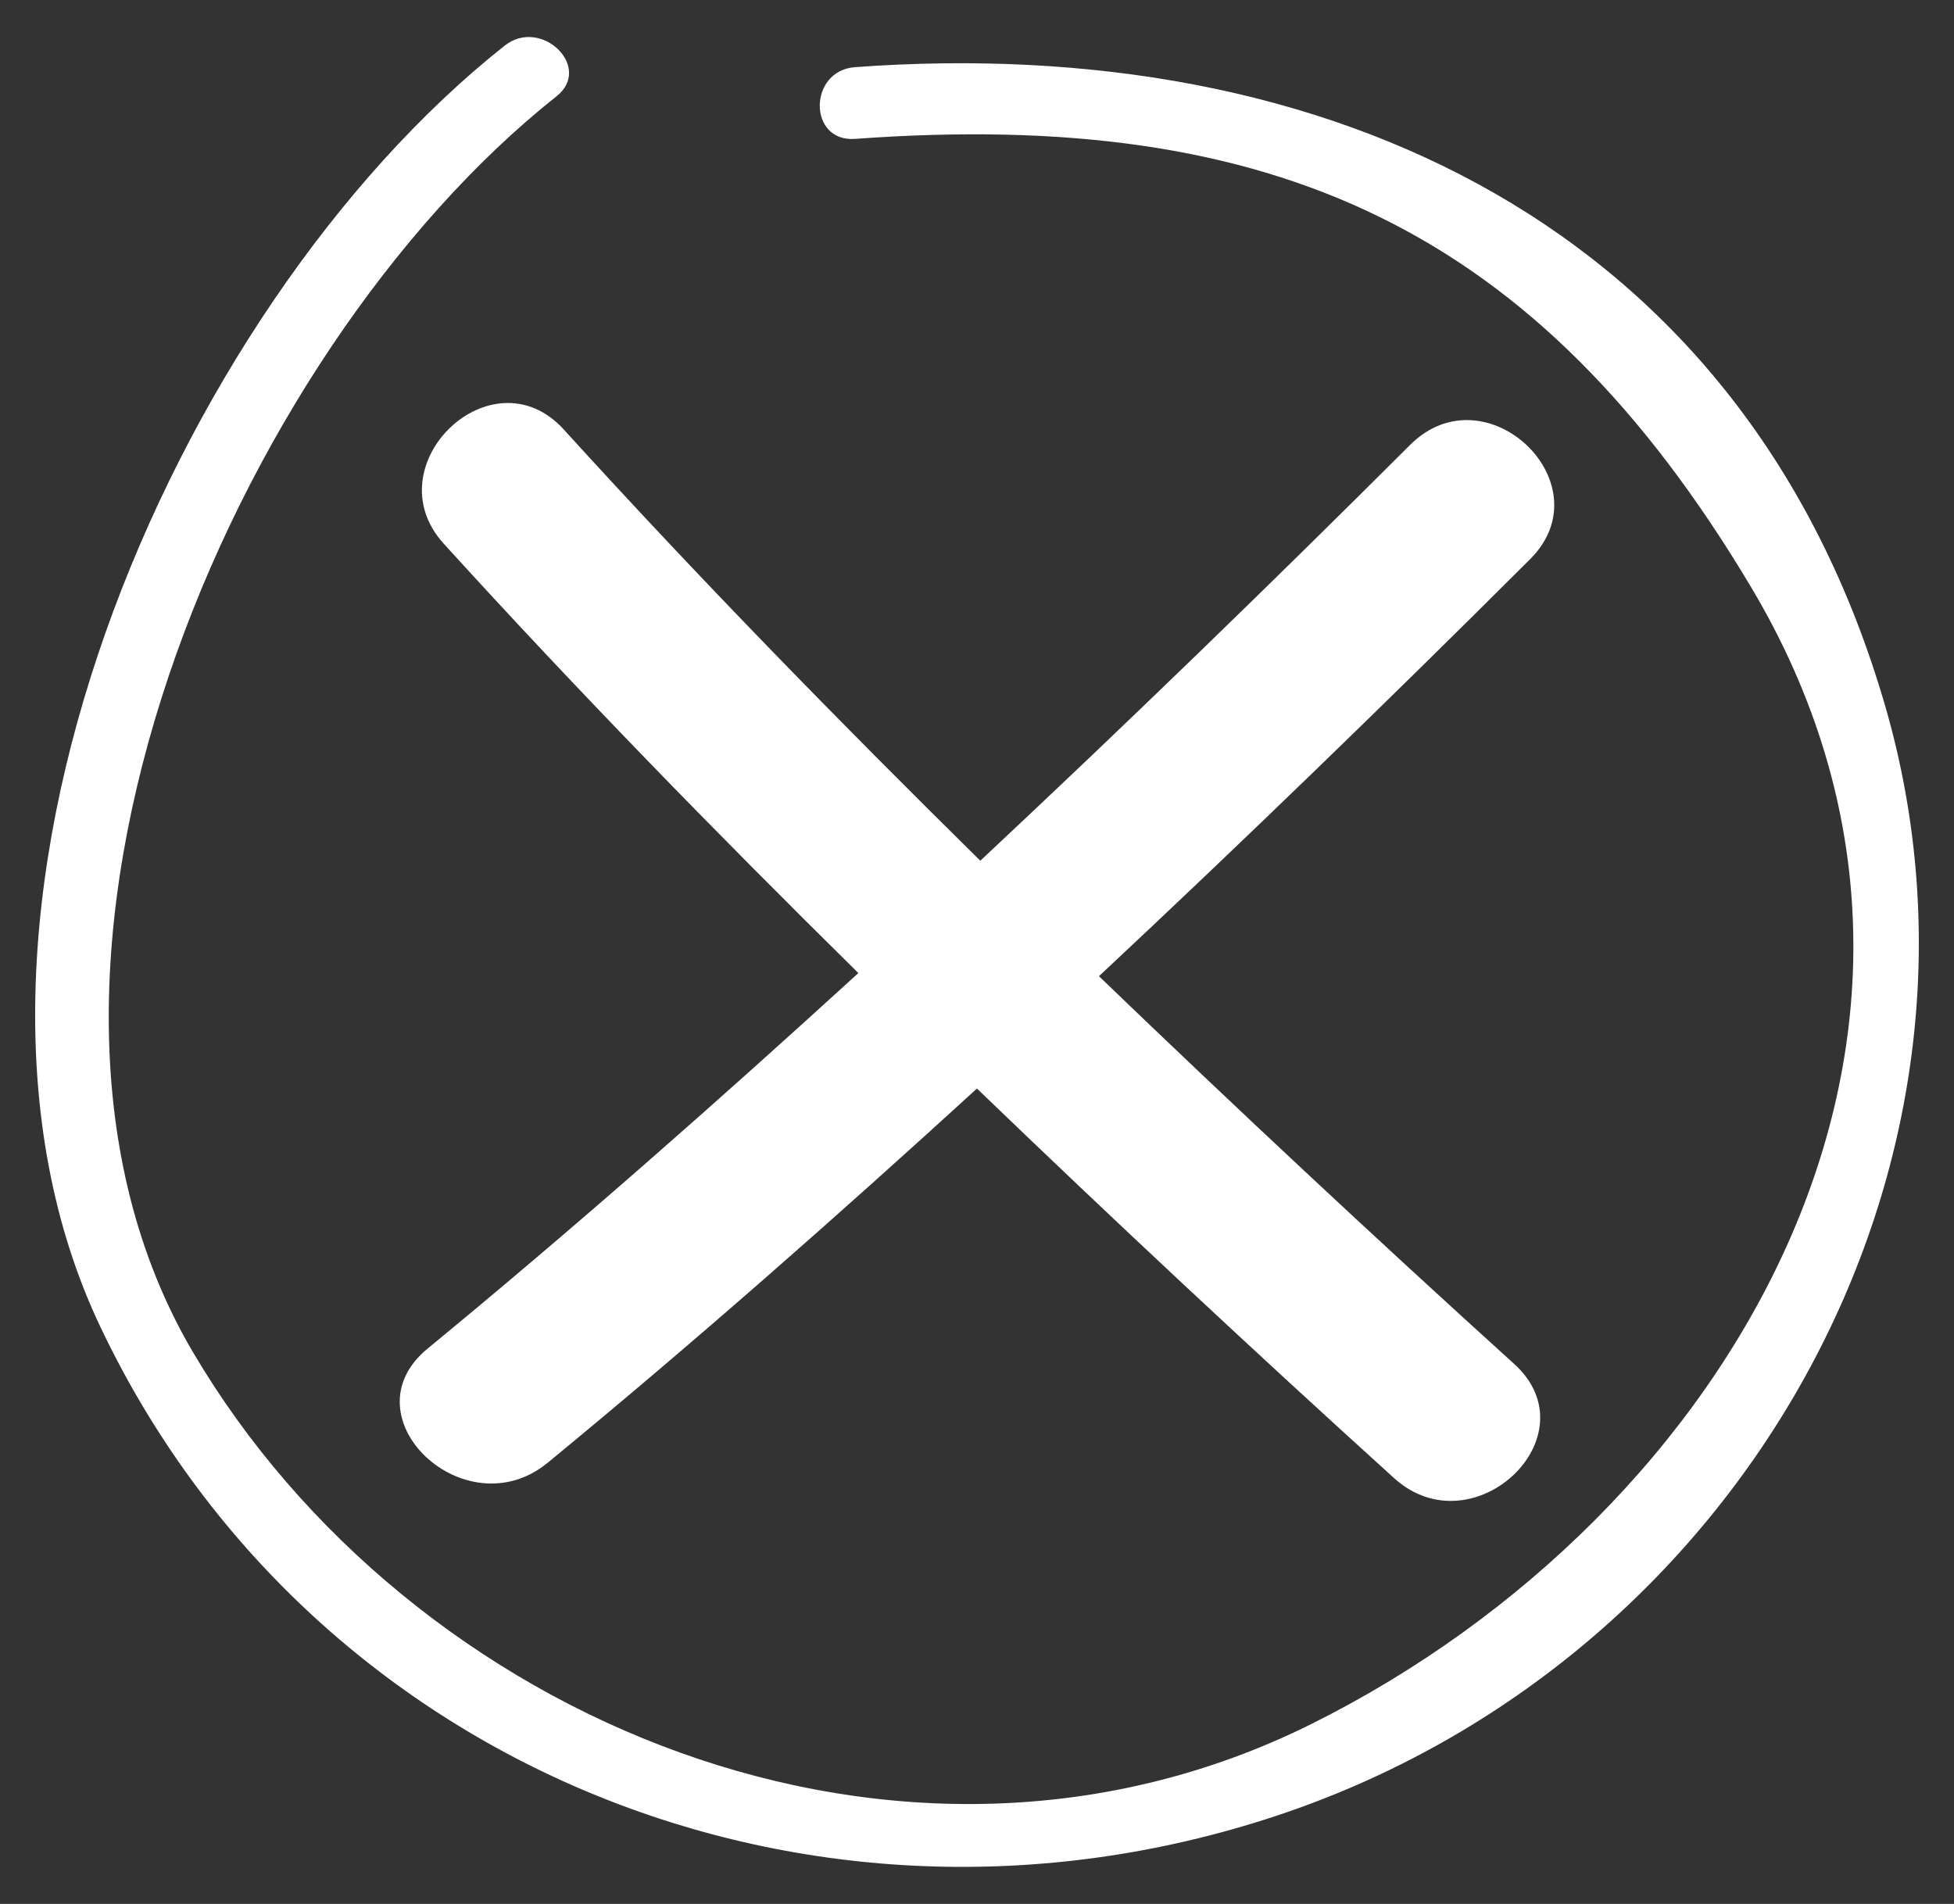 <svg width="39" height="38" viewBox="0 0 39 38" fill="none" xmlns="http://www.w3.org/2000/svg">
<rect x="0" y="0" width="39" height="38" fill="#333333" stroke="none"/>
<path d="M37.629 14.099C34.844 4.486 26.469 0.652 17.066 1.34C16.13 1.408 16.124 2.841 17.066 2.772C25.411 2.162 30.68 4.555 34.952 11.722C40.206 20.535 34.602 30.206 26.184 34.404C18.016 38.476 8.184 34.347 3.848 26.982C-0.658 19.326 4.646 7.037 11.107 1.923C11.842 1.342 10.799 0.335 10.073 0.911C3.424 6.172 -1.837 18.387 1.999 26.474C6.153 35.227 16.169 39.318 25.457 36.247C34.786 33.163 40.286 23.28 37.629 14.099Z" fill="white"/>
<path d="M30.542 11.158C32.048 9.653 29.656 7.371 28.145 8.879C25.33 11.689 22.473 14.459 19.566 17.179C16.722 14.377 13.934 11.522 11.253 8.573C9.821 6.998 7.435 9.288 8.857 10.852C11.526 13.788 14.301 16.63 17.132 19.421C14.328 21.981 11.479 24.496 8.536 26.915C6.879 28.277 9.287 30.547 10.932 29.194C13.865 26.783 16.705 24.278 19.499 21.726C22.232 24.357 25.007 26.949 27.824 29.501C29.406 30.933 31.806 28.658 30.221 27.222C27.417 24.682 24.655 22.102 21.934 19.484C24.852 16.755 27.718 13.976 30.542 11.158Z" fill="white"/>
</svg>
